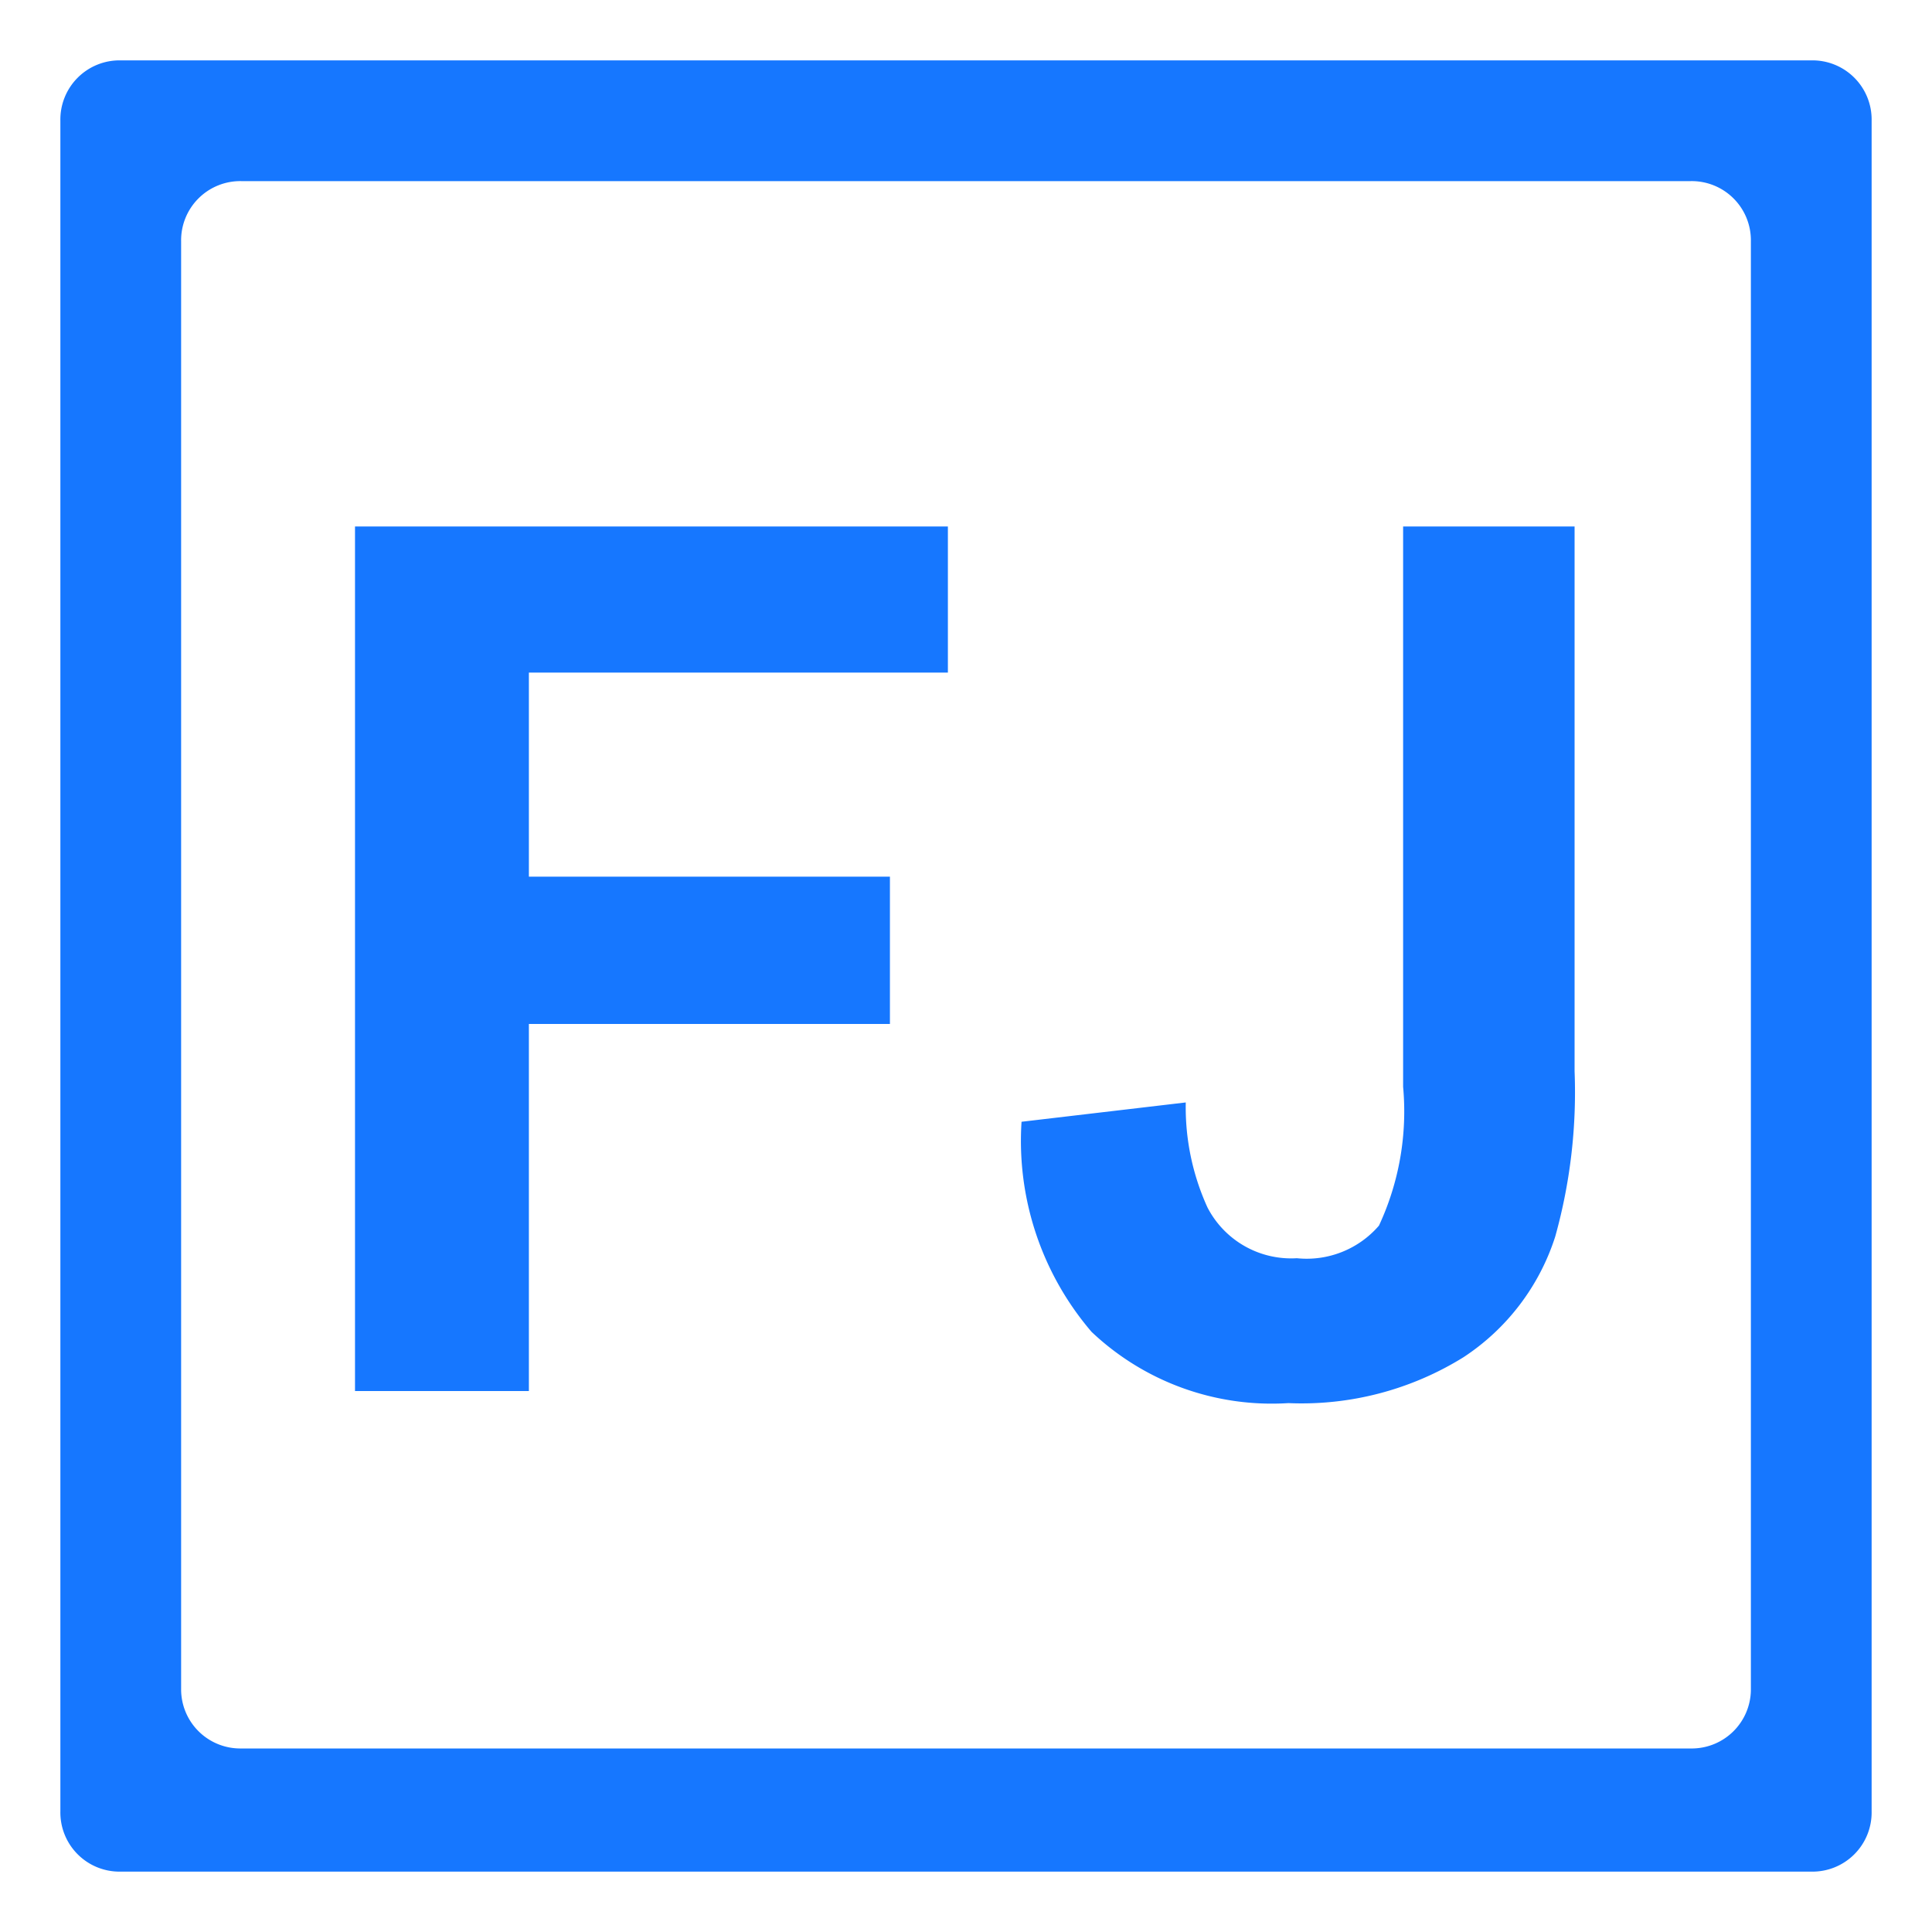 <?xml version="1.0" standalone="no"?><!DOCTYPE svg PUBLIC "-//W3C//DTD SVG 1.1//EN" "http://www.w3.org/Graphics/SVG/1.1/DTD/svg11.dtd"><svg t="1737299962791" class="icon" viewBox="0 0 1024 1024" version="1.1" xmlns="http://www.w3.org/2000/svg" p-id="27402" xmlns:xlink="http://www.w3.org/1999/xlink" width="200" height="200"><path d="M960 32H64a31.36 31.36 0 0 0-32 32v896a31.36 31.36 0 0 0 32 32h896a31.36 31.36 0 0 0 32-32V64a31.36 31.36 0 0 0-32-32zM928 896a31.36 31.36 0 0 1-30.72 30.72H128a31.36 31.36 0 0 1-32-30.72V128a31.36 31.36 0 0 1 32-32h768a31.36 31.36 0 0 1 32 32z" p-id="27403" fill="#1677ff"></path><path d="M188.16 737.28h92.16V542.72h191.36V464.64H280.32V356.48h222.08V279.04H188.16v458.24zM743.68 576a143.36 143.36 0 0 1-12.8 73.6 50.56 50.56 0 0 1-43.52 17.28A49.92 49.92 0 0 1 640 640a128 128 0 0 1-11.52-55.68l-87.04 10.24a155.52 155.52 0 0 0 37.12 111.36 138.88 138.88 0 0 0 104.32 37.76 162.56 162.56 0 0 0 92.8-24.32 120.32 120.32 0 0 0 48.64-64 284.8 284.8 0 0 0 10.24-87.68V279.04h-90.88z" p-id="27404" fill="#1677ff"></path></svg>
